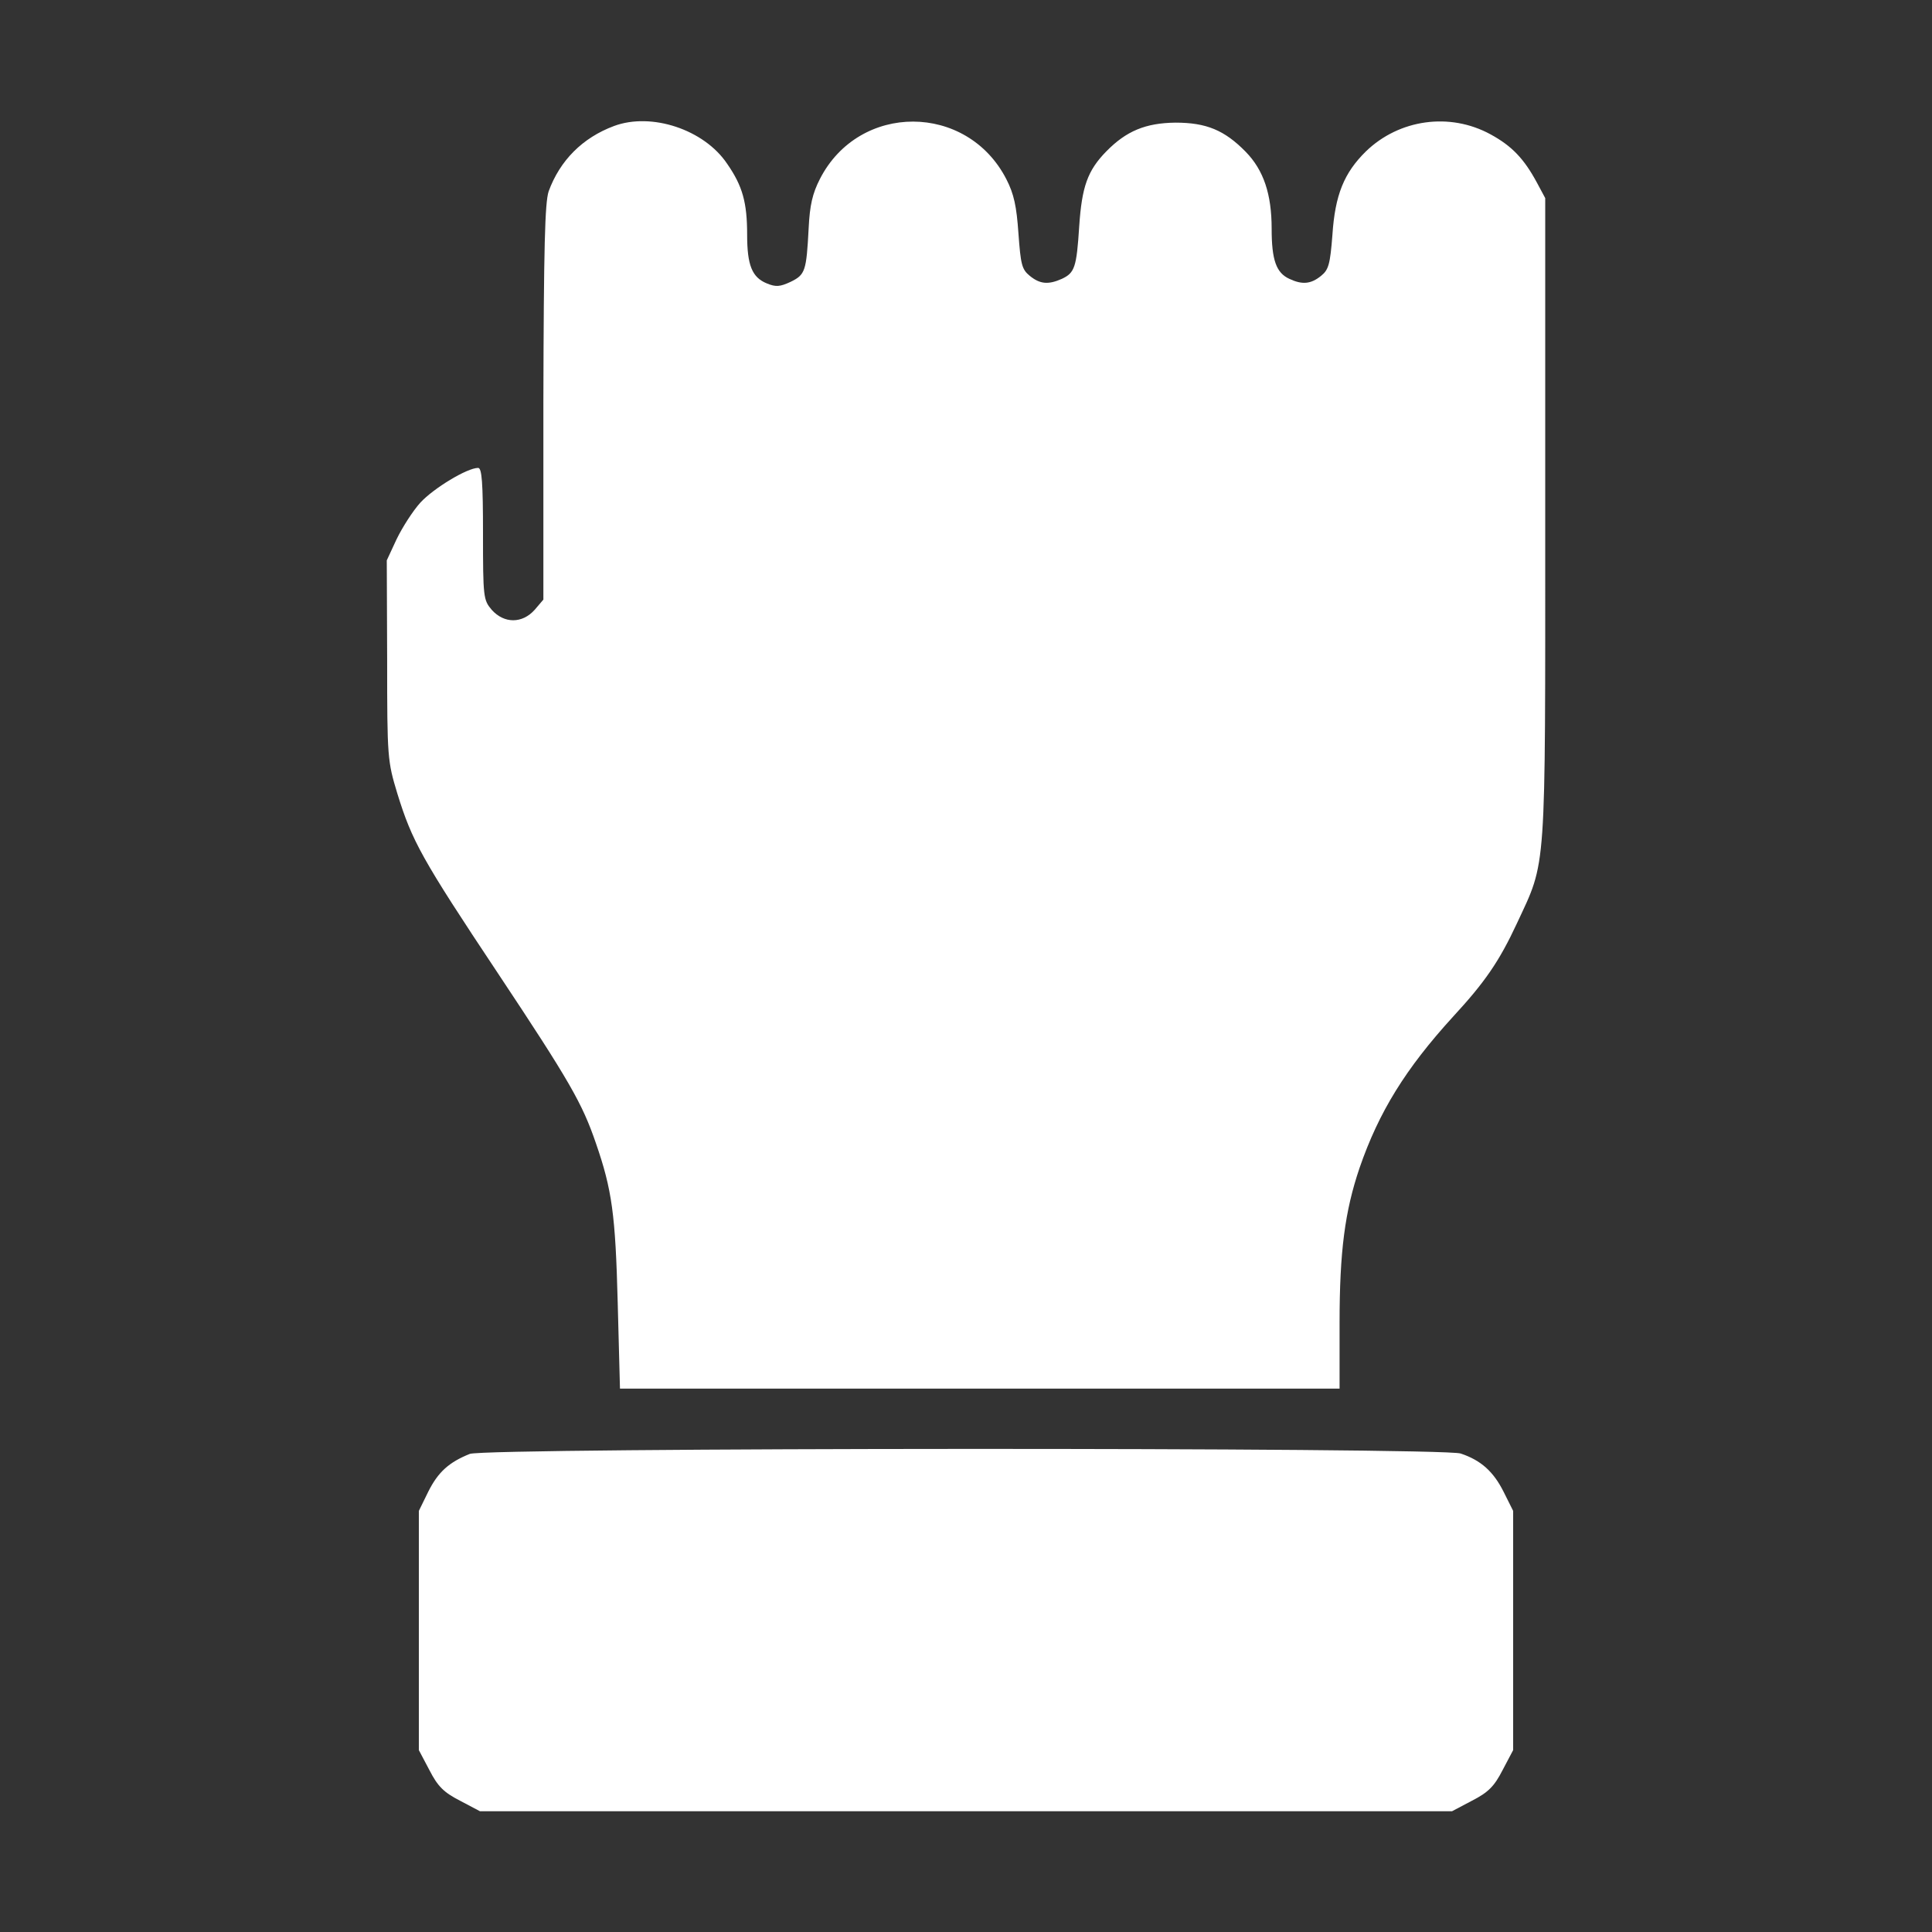 <svg version="1.0" xmlns="http://www.w3.org/2000/svg"
 width="512pt" height="512pt" viewBox="0 0 512 512"
 preserveAspectRatio="xMidYMid meet">
<rect x="0" y="0" width="512" height="512" fill="#333333" stroke="none"/>
<g transform="translate(0,512) scale(0.1,-0.1)"
fill="#fff" stroke="none">
<path d="M1627 4786 c-83 -31 -143 -91 -173 -173 -10 -30 -13 -147 -14 -560
l0 -522 -23 -27 c-33 -37 -81 -37 -114 0 -22 26 -23 33 -23 202 0 136 -3 174
-13 174 -29 0 -118 -54 -153 -92 -20 -22 -48 -66 -63 -97 l-26 -56 1 -265 c0
-259 1 -267 27 -353 39 -126 64 -172 267 -477 190 -286 223 -344 259 -449 43
-124 52 -190 58 -423 l6 -228 953 0 954 0 0 174 c0 189 14 296 53 411 51 148
122 263 248 401 84 91 122 146 169 247 79 170 75 118 75 1072 l0 850 -22 41
c-34 63 -66 97 -123 128 -108 59 -242 40 -330 -45 -58 -57 -82 -115 -89 -222
-6 -77 -10 -92 -30 -108 -27 -22 -50 -24 -84 -8 -35 16 -47 50 -47 133 0 91
-21 155 -69 204 -56 57 -104 77 -186 77 -79 -1 -130 -22 -183 -76 -50 -51 -65
-94 -72 -199 -7 -109 -12 -123 -46 -139 -36 -16 -58 -14 -85 8 -21 17 -24 30
-30 112 -5 73 -12 105 -32 144 -104 203 -390 204 -494 1 -20 -39 -27 -70 -30
-131 -6 -114 -9 -123 -48 -142 -28 -13 -39 -14 -63 -4 -39 16 -52 48 -52 129
0 85 -12 129 -53 188 -61 91 -201 137 -300 100z"/>
<path d="M1245 1267 c-55 -22 -84 -48 -110 -100 l-25 -51 0 -317 0 -317 28
-53 c22 -43 38 -59 81 -81 l53 -28 1288 0 1288 0 53 28 c43 22 59 38 81 81
l28 53 0 317 0 317 -25 50 c-27 54 -60 84 -114 102 -49 17 -2583 16 -2626 -1z"/>
</g>
</svg>
